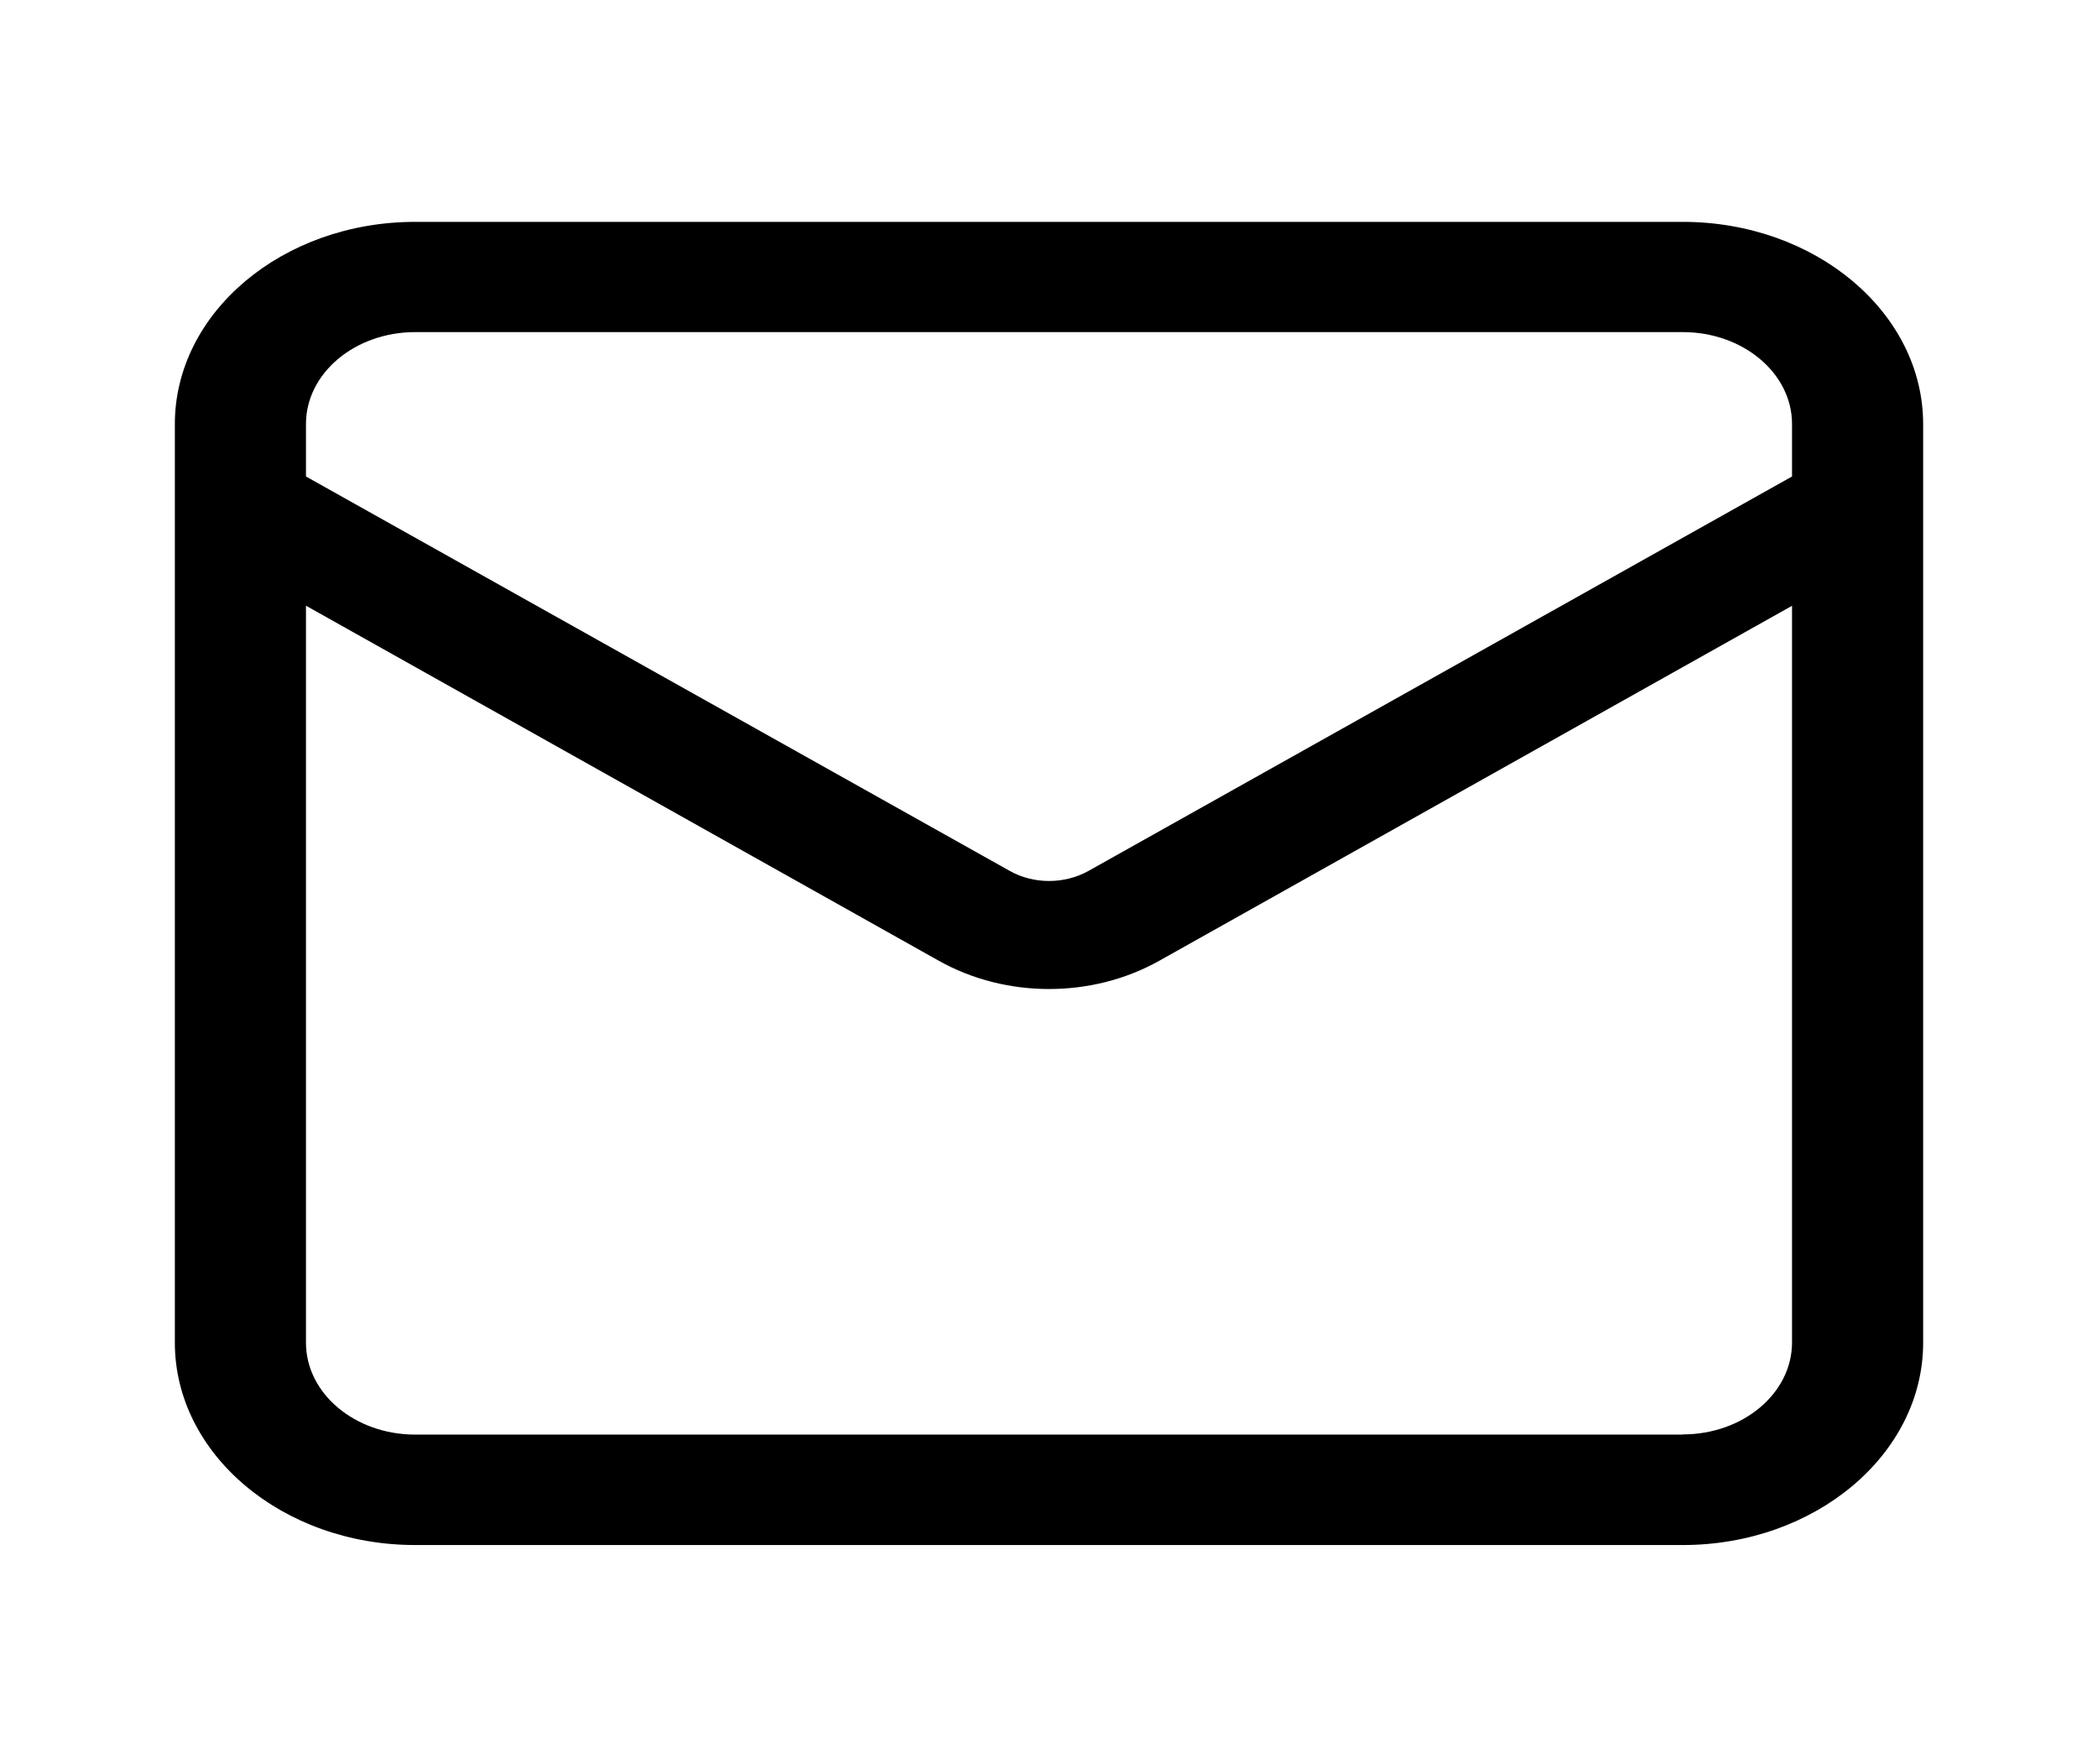 <svg width="44" height="37" viewBox="0 0 44 37" fill="none" xmlns="http://www.w3.org/2000/svg">
<path d="M35.292 4.653H8.708C5.927 4.653 3.667 6.555 3.667 8.895V28.159C3.667 30.499 5.927 32.403 8.708 32.403H35.292C38.073 32.403 40.333 30.499 40.333 28.159V8.895C40.333 6.555 38.073 4.653 35.292 4.653ZM8.708 6.965H35.292C36.557 6.965 37.583 7.829 37.583 8.892V9.993L22.825 18.267C22.325 18.545 21.677 18.548 21.175 18.264L6.417 9.993V8.892C6.417 7.829 7.443 6.965 8.708 6.965ZM35.292 30.087H8.708C7.443 30.087 6.417 29.224 6.417 28.16V12.703L19.69 20.15C20.392 20.544 21.197 20.742 22 20.742C22.807 20.742 23.608 20.544 24.31 20.151L37.583 12.705V28.155C37.583 29.219 36.557 30.083 35.292 30.083V30.087Z" fill="black"/>
</svg>
